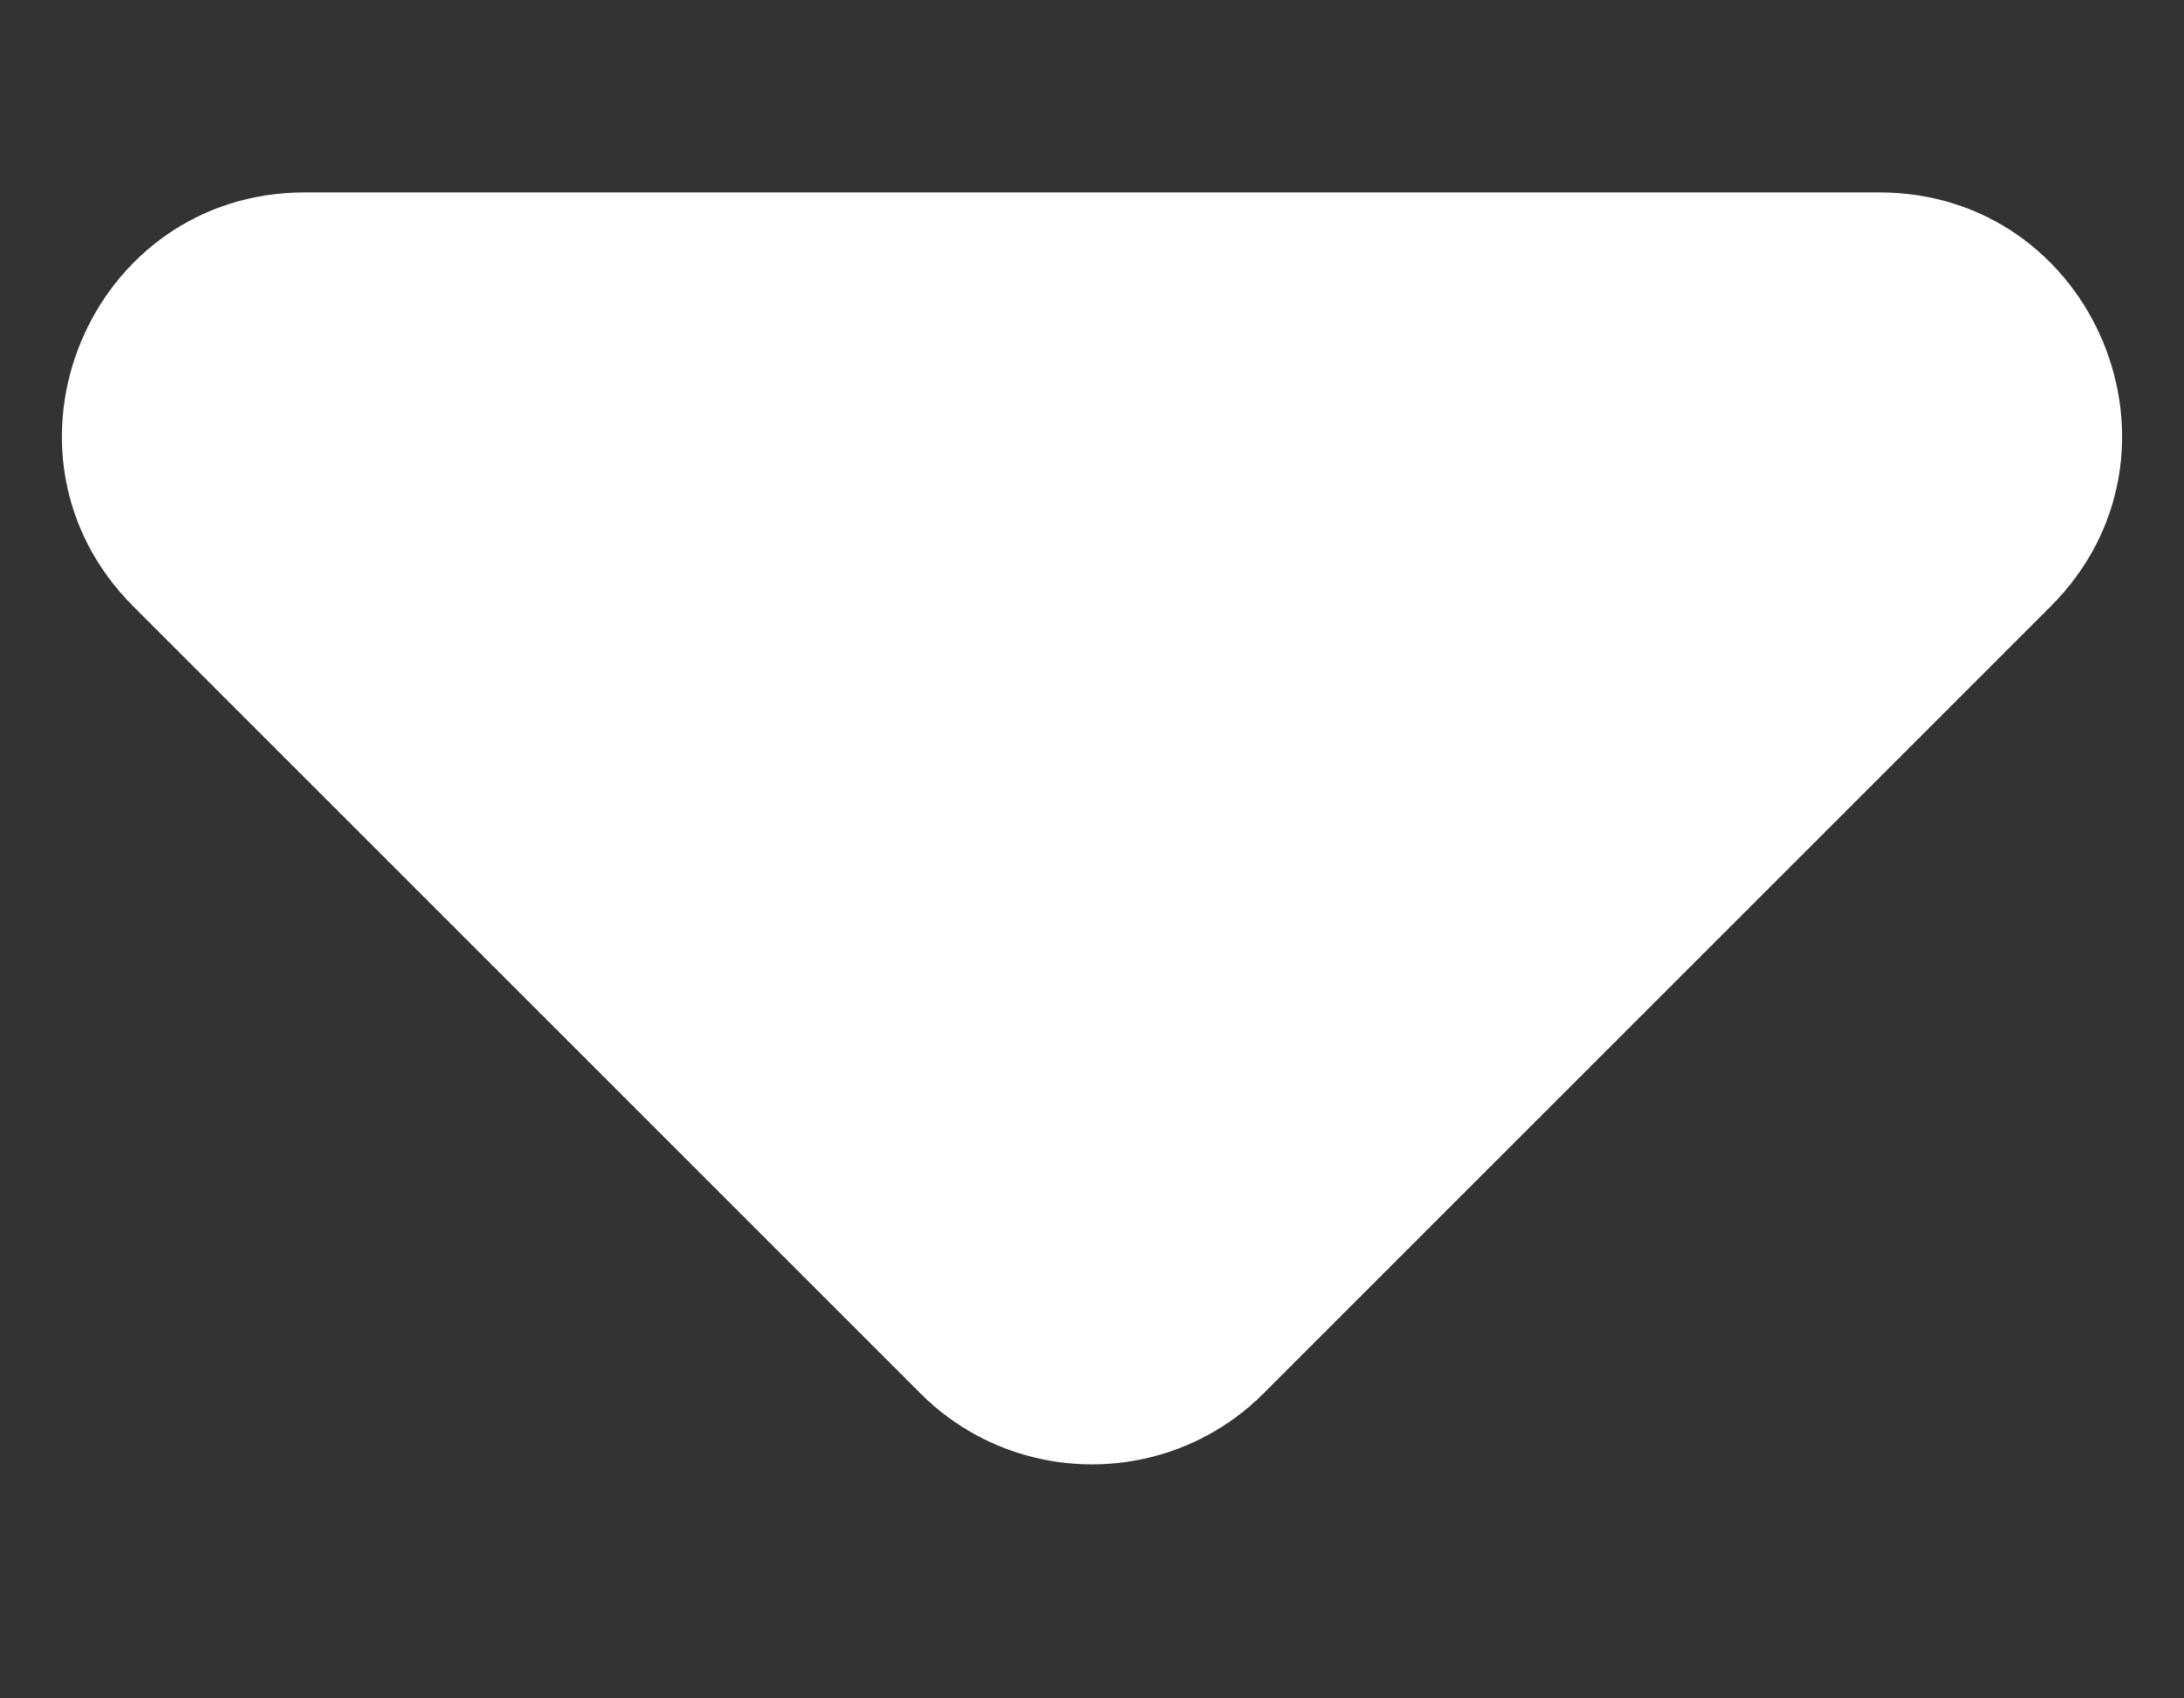<svg width="9" height="7" viewBox="0 0 9 7" fill="none" xmlns="http://www.w3.org/2000/svg">
<rect x="0" y="0" width="9" height="7" fill="#333333" stroke="none"/>
<path d="M0.55 2.5L3.793 5.743C4.183 6.133 4.817 6.133 5.207 5.743L8.45 2.5C9.08 1.87 8.634 0.793 7.743 0.793L1.257 0.793C0.366 0.793 -0.08 1.87 0.55 2.5Z" fill="#ffffff"/>
</svg>
